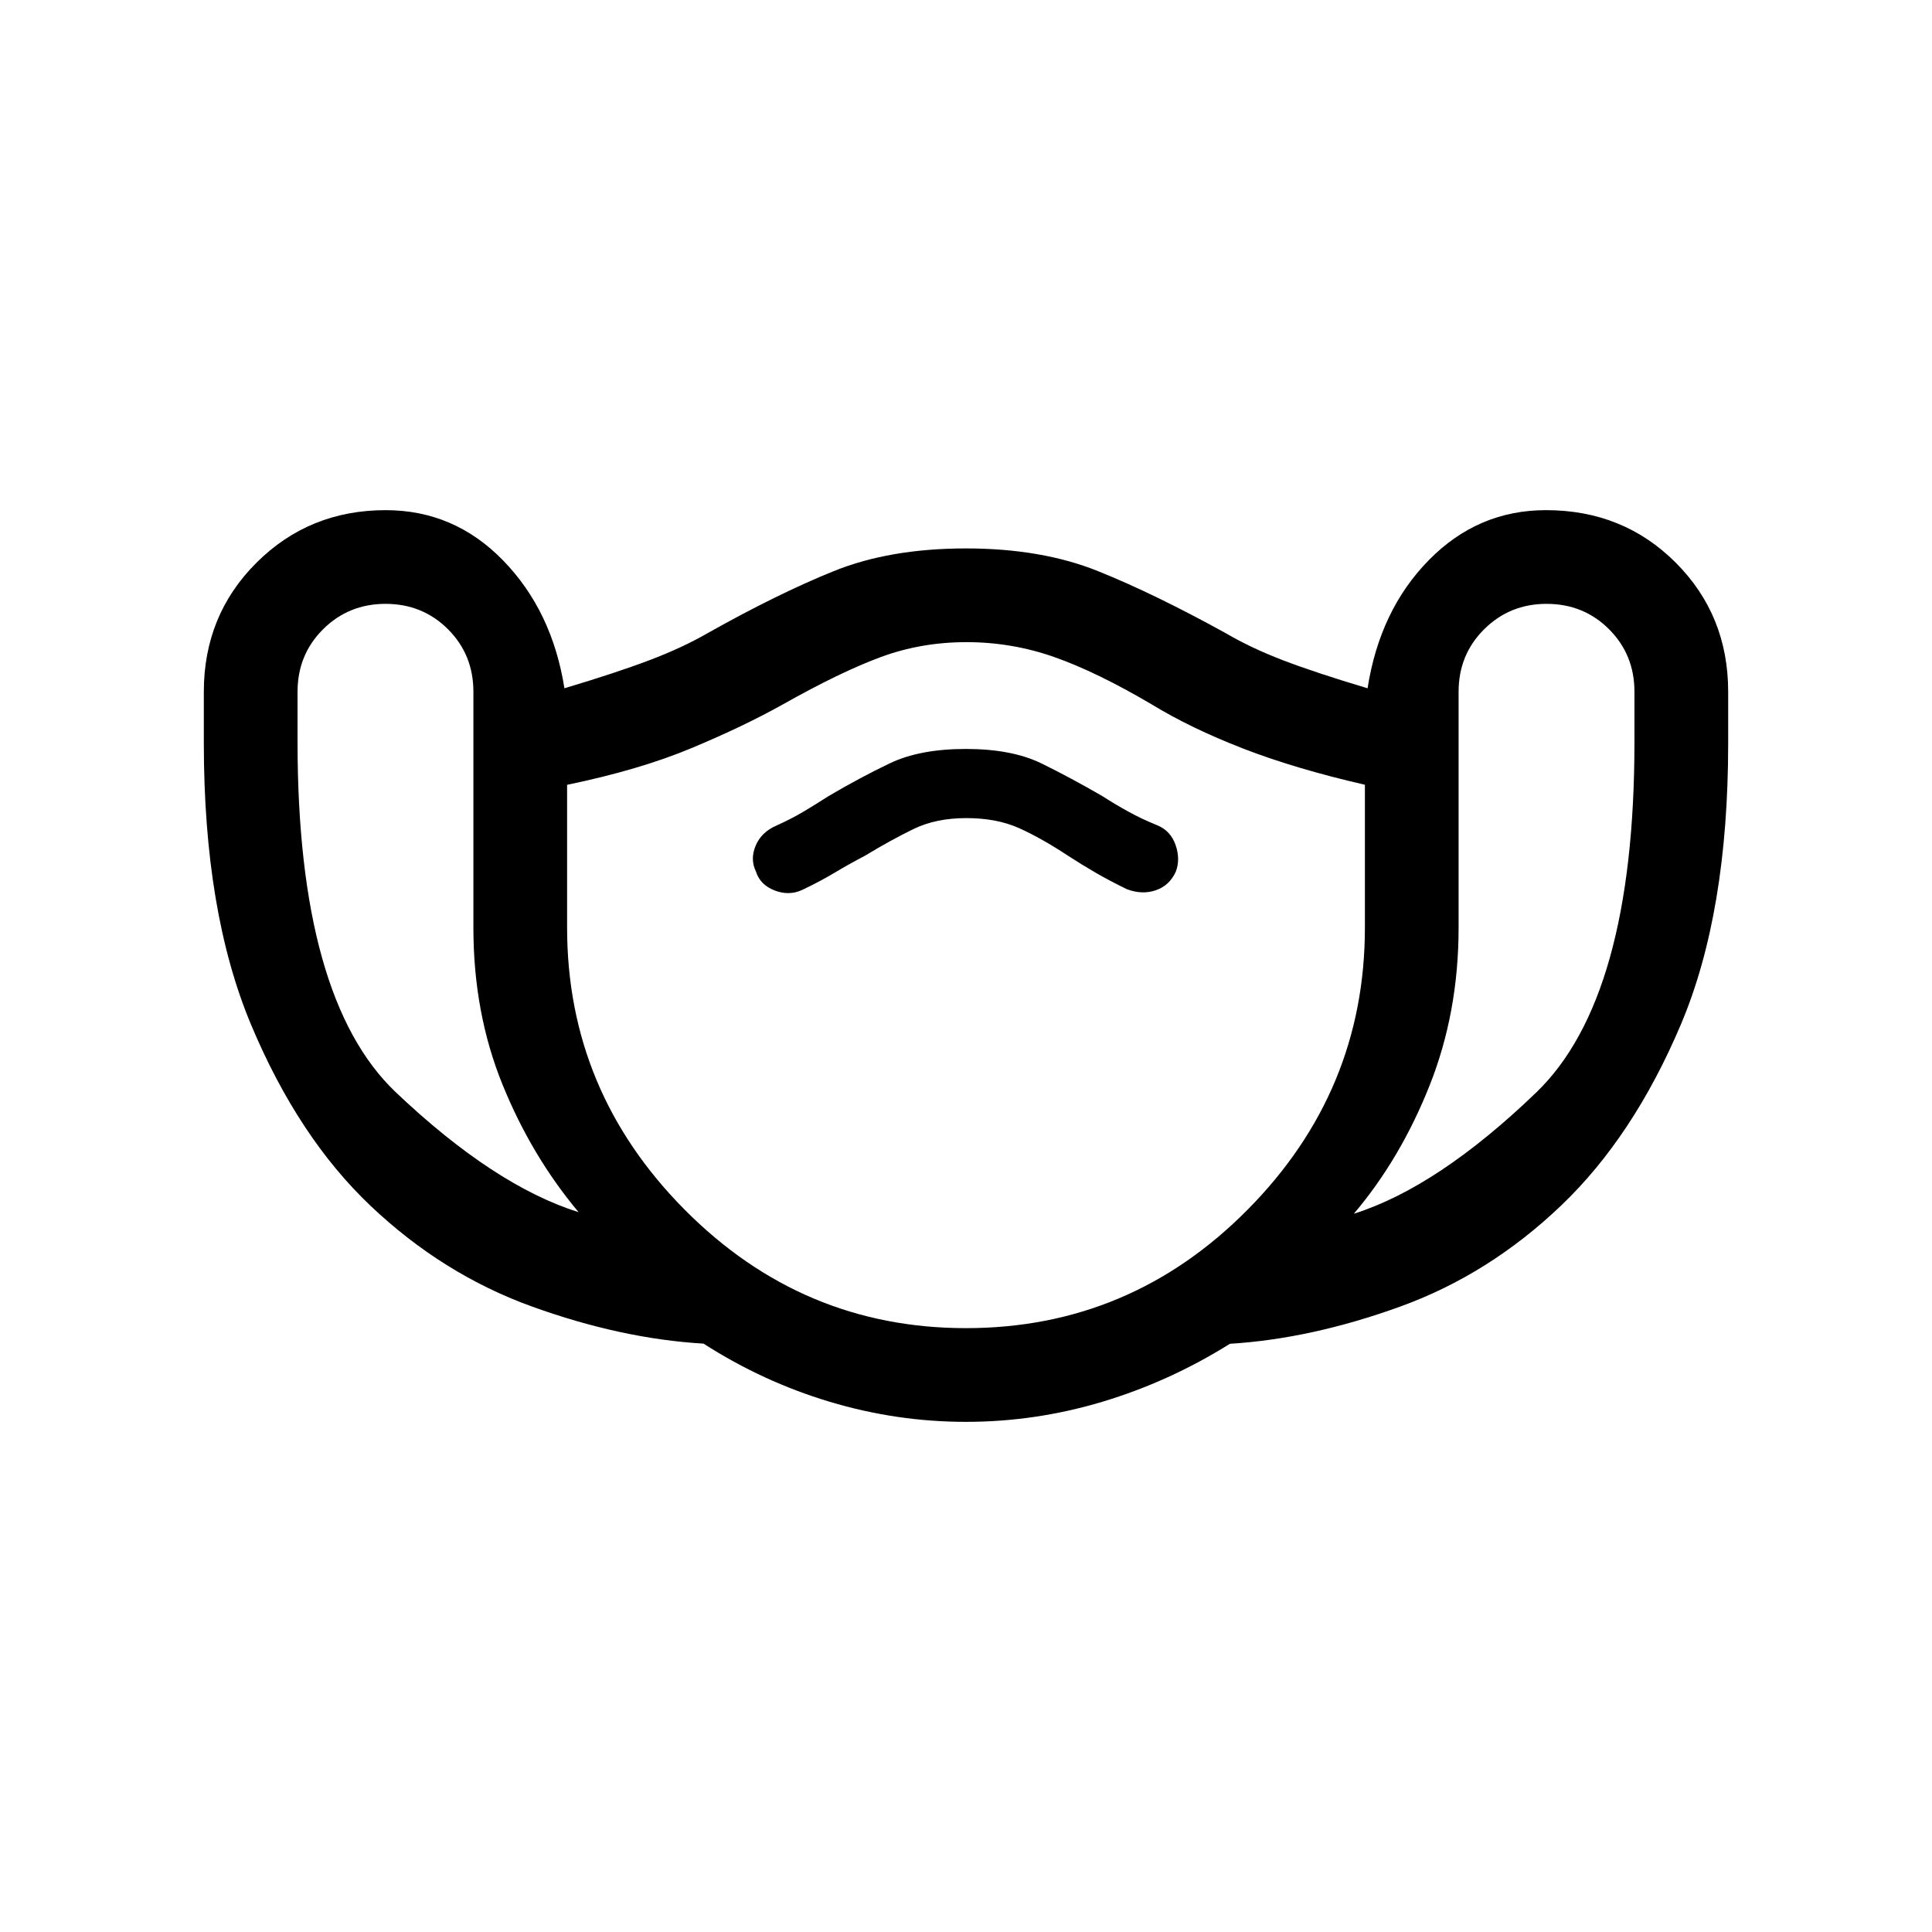 <svg xmlns="http://www.w3.org/2000/svg" height="40" viewBox="0 -960 960 960" width="40"><path d="M480.02-253.49q-34.54 0-67.77-9.98t-62.66-28.89q-40.85-2.41-85.19-18.41-44.35-16-80.27-50.06-35.91-34.06-59.38-90.01-23.47-55.95-23.47-139.93v-25.49q0-38.07 26.19-64.16 26.2-26.09 64.15-26.09 34.1 0 58.43 25.05T280.46-618q25.67-7.67 42.14-13.91 16.48-6.24 28.96-13.45 34.65-19.49 62.62-30.81T480-687.49q37.59 0 65.69 11.32 28.1 11.32 63.41 30.81 12.57 7.38 28.67 13.54 16.1 6.15 41.77 13.82 6.08-38.9 30.46-63.7 24.38-24.81 58.18-24.81 38.43 0 64.48 26.09 26.06 26.09 26.06 64.16v25.56q0 84.3-23.53 139.82-23.53 55.53-59.38 89.82-35.86 34.29-80.04 50.29-44.18 16-84.64 18.49-29.99 18.78-63.3 28.79-33.32 10-67.81 10ZM287.51-357.67q-23.46-28-37.87-63.56-14.41-35.55-14.41-77.8v-117.23q0-18.45-12.62-31.07-12.62-12.62-31.07-12.62-18.3 0-31 12.62-12.69 12.62-12.69 31.07v24.88q0 127.79 48.86 174.15 48.85 46.36 90.8 59.56Zm192.43 57.62q81.7 0 139.98-58.86 58.29-58.86 58.29-140.12v-71.03q-34.7-7.97-60.69-18.06-25.98-10.1-45.21-21.85-27.36-16.13-48.44-23.54t-43.62-7.41q-22.54 0-42.6 7.41-20.06 7.41-48.68 23.54-19.28 10.79-45.16 21.62-25.89 10.84-62.02 18.32v71q0 81.26 58.42 140.12 58.41 58.86 139.73 58.86Zm.22-253.44q15.1 0 26.2 4.98 11.09 4.98 24.49 13.82 6.79 4.41 13.58 8.34 6.78 3.94 15.47 8.17 7.64 2.9 14.47.52 6.84-2.38 9.91-9.3 2.31-6.15-.16-13.22-2.48-7.08-9.2-9.79-7.82-3.17-14.45-6.85-6.64-3.68-12.83-7.66-15.33-8.9-30.07-16.14-14.75-7.23-37.65-7.23t-37.87 7.18q-14.97 7.18-30.39 16.27-6.11 3.95-12.27 7.62-6.16 3.66-13.54 6.98-7.52 3.24-10.37 10.01-2.84 6.76.14 12.82 2.06 6.62 9.23 9.41 7.18 2.79 13.71-.22 8.82-4.18 15.99-8.48 7.17-4.31 15.07-8.43 13.13-7.95 24.29-13.37 11.16-5.43 26.25-5.43ZM672.72-356.9q41.72-13.2 90.57-60.2 48.86-47 48.86-174.28v-24.88q0-18.45-12.62-31.07-12.62-12.62-31.07-12.62-18.29 0-30.99 12.62t-12.7 31.07v117.23q0 42.25-14.48 78.57-14.47 36.33-37.57 63.56ZM480-471.21Z"/></svg>